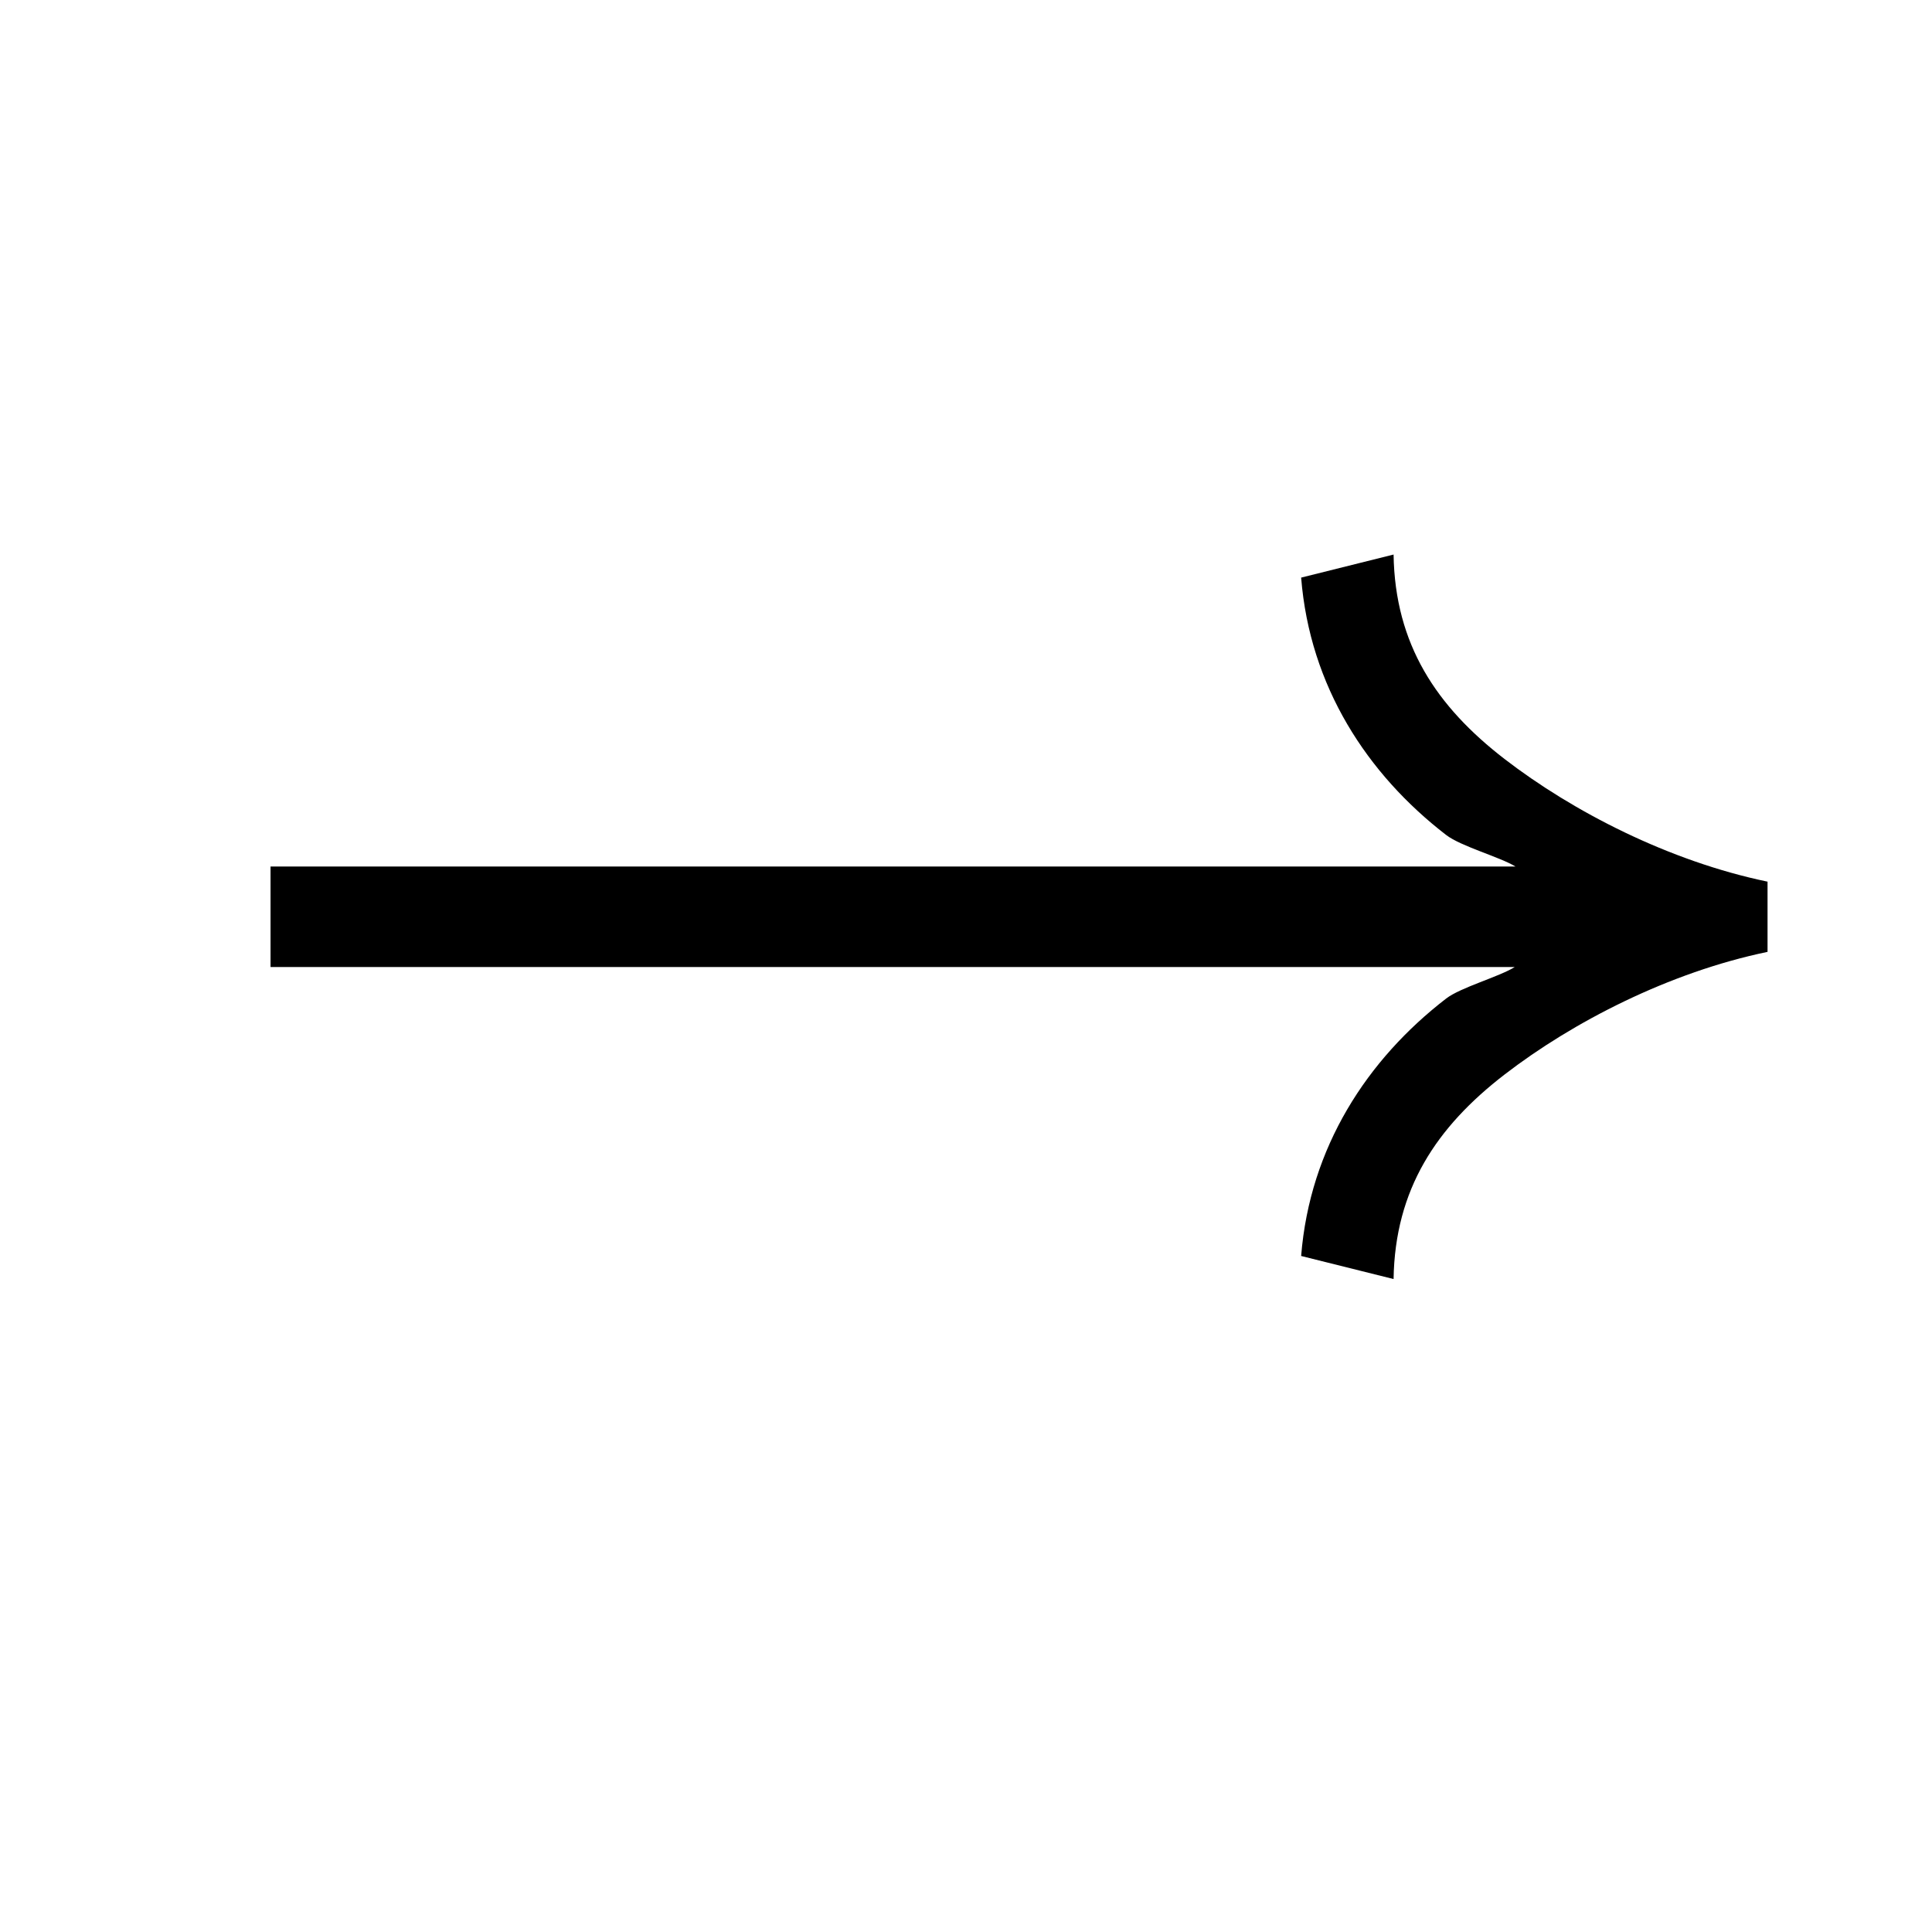 <?xml version="1.0" encoding="UTF-8" standalone="no"?>
<!-- Created with Inkscape (http://www.inkscape.org/) -->

<svg
   xmlns:dc="http://purl.org/dc/elements/1.1/"
   xmlns:cc="http://creativecommons.org/ns#"
   xmlns:rdf="http://www.w3.org/1999/02/22-rdf-syntax-ns#"
   xmlns:svg="http://www.w3.org/2000/svg"
   xmlns="http://www.w3.org/2000/svg"
   xmlns:sodipodi="http://sodipodi.sourceforge.net/DTD/sodipodi-0.dtd"
   xmlns:inkscape="http://www.inkscape.org/namespaces/inkscape"
   width="1000"
   height="1000"
   id="svg5037"
   version="1.1"
   inkscape:version="0.48.3.1 r9886"
   sodipodi:docname="New document 6">
  <defs
     id="defs5039" />
  <sodipodi:namedview
     id="base"
     pagecolor="#ffffff"
     bordercolor="#666666"
     borderopacity="1.0"
     inkscape:pageopacity="0.0"
     inkscape:pageshadow="2"
     inkscape:zoom="0.98994949"
     inkscape:cx="520.94478"
     inkscape:cy="481.1721"
     inkscape:document-units="px"
     inkscape:current-layer="layer1"
     showgrid="false"
     borderlayer="true"
     inkscape:showpageshadow="false"
     inkscape:window-width="1680"
     inkscape:window-height="994"
     inkscape:window-x="0"
     inkscape:window-y="27"
     inkscape:window-maximized="1"
     inkscape:object-nodes="true" />
  <g
     inkscape:label="Layer 1"
     inkscape:groupmode="layer"
     id="layer1"
     transform="translate(0,-52.362)">
    <path
       style="font-size:medium;font-style:normal;font-variant:normal;font-weight:normal;font-stretch:normal;text-indent:0;text-align:start;text-decoration:none;line-height:normal;letter-spacing:normal;word-spacing:normal;text-transform:none;direction:ltr;block-progression:tb;writing-mode:lr-tb;text-anchor:start;baseline-shift:baseline;color:#000000;fill:#000000;fill-opacity:1;stroke:none;stroke-width:52.045;marker:none;visibility:visible;display:inline;overflow:visible;enable-background:accumulate;font-family:Sans;-inkscape-font-specification:Sans"
       d="m 721.312,287.031 -47.844,11.938 c 4.485,56.281 34.189,101.718 75.062,133.219 7.646,5.892 27.617,11.32 35.875,16.312 l -644.375,0 0,52.031 644,0 c -8.125,5.078 -27.969,10.509 -35.5,16.312 -40.874,31.501 -70.574,76.965 -75.062,133.25 l 47.844,11.938 c 0.726,-46.535 22.232,-78.717 57.469,-105.875 35.237,-27.148 85.077,-52.88 136.094,-63.469 l 0,-36.344 C 863.858,445.755 814.018,420.033 778.781,392.875 743.544,365.727 722.037,333.566 721.312,287.031 z"
       transform="translate(0,52.362)"
       id="path5041"
       inkscape:connector-curvature="0"
       sodipodi:nodetypes="ccsccccsccccccc" />
  </g>
</svg>

